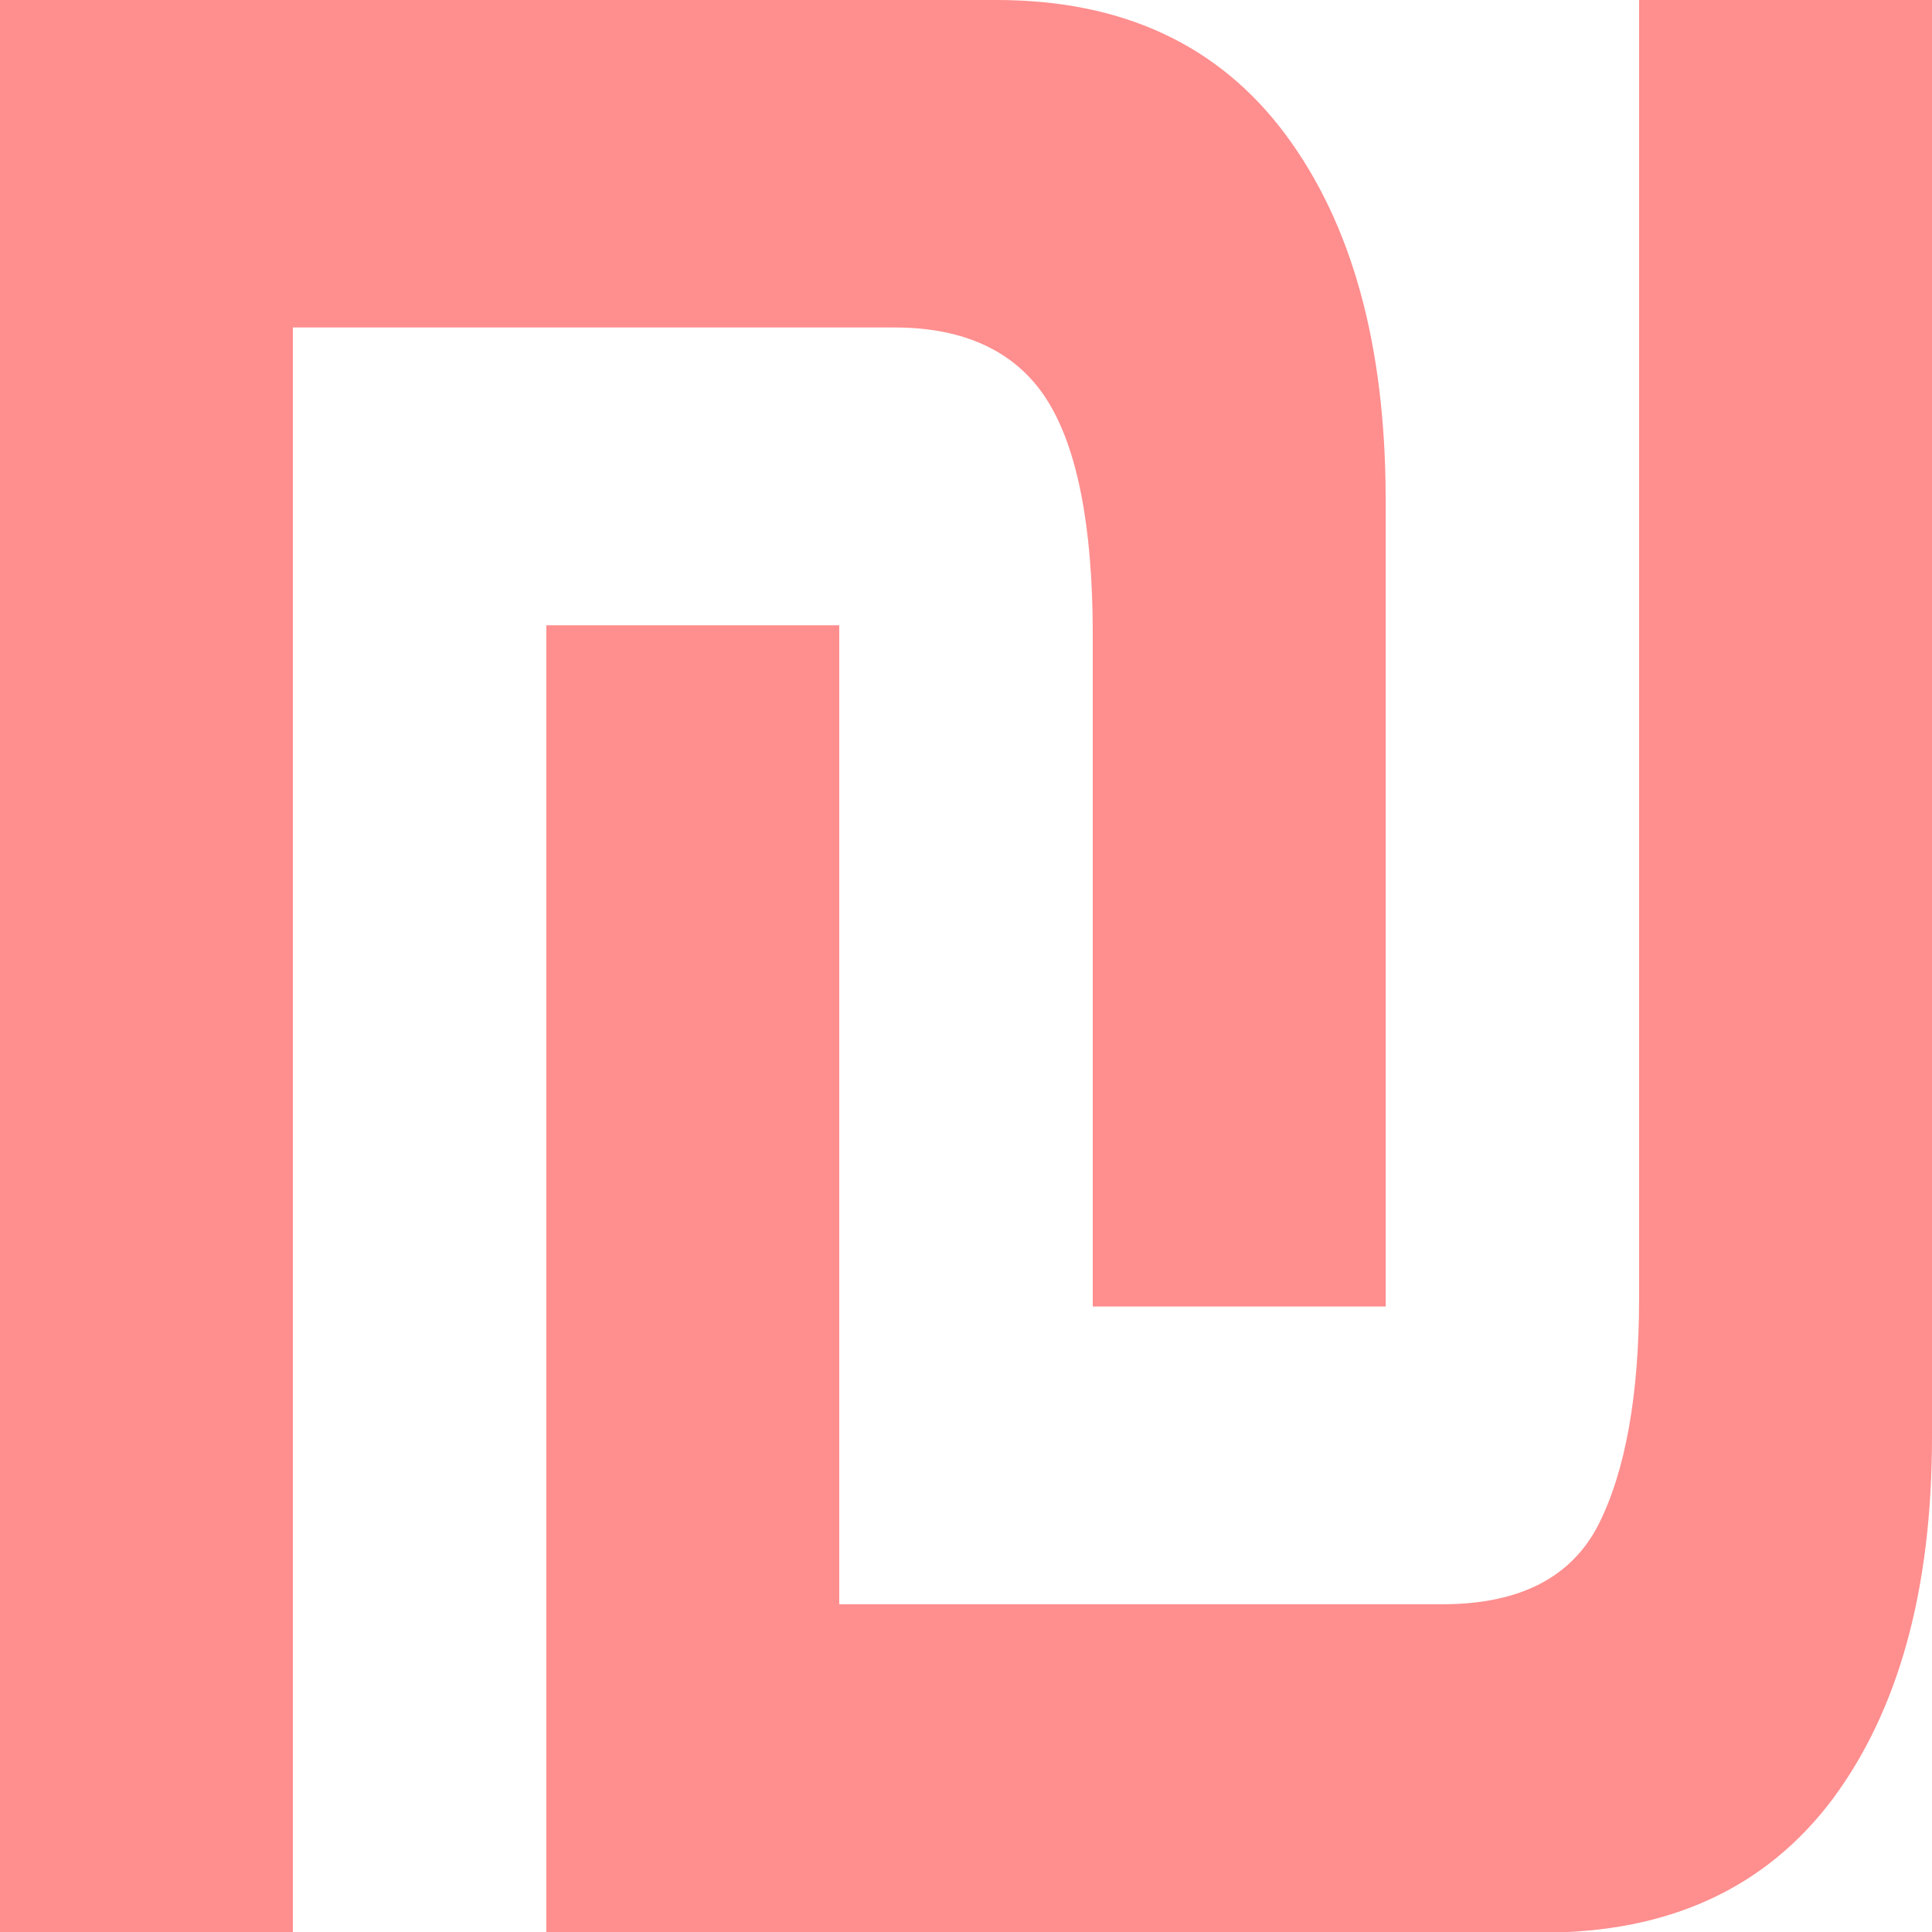 <svg width="28" height="28" viewBox="0 0 28 28" fill="none" xmlns="http://www.w3.org/2000/svg">
<g clip-path="url(#clip0_39_1884)">
<path d="M7.918 28.009V9.062H12.163V23.25H20.904C22.021 23.25 22.776 22.864 23.169 22.091C23.557 21.317 23.755 20.221 23.755 18.817V0H28V20.823C28 23.032 27.519 24.782 26.558 26.076C25.591 27.361 24.197 28.009 22.36 28.009H7.918ZM20.082 7.228V18.935H15.837V9.189C15.837 7.617 15.609 6.478 15.171 5.792C14.734 5.105 13.993 4.746 12.966 4.746H4.245V28.009H0V0H14.442C16.265 0 17.66 0.648 18.626 1.943C19.592 3.238 20.077 4.993 20.082 7.21V7.228Z" fill="#FF8E8E"/>
</g>
<defs>
<clipPath id="clip0_39_1884">
<rect width="28" height="28" fill="white"/>
</clipPath>
</defs>
</svg>
